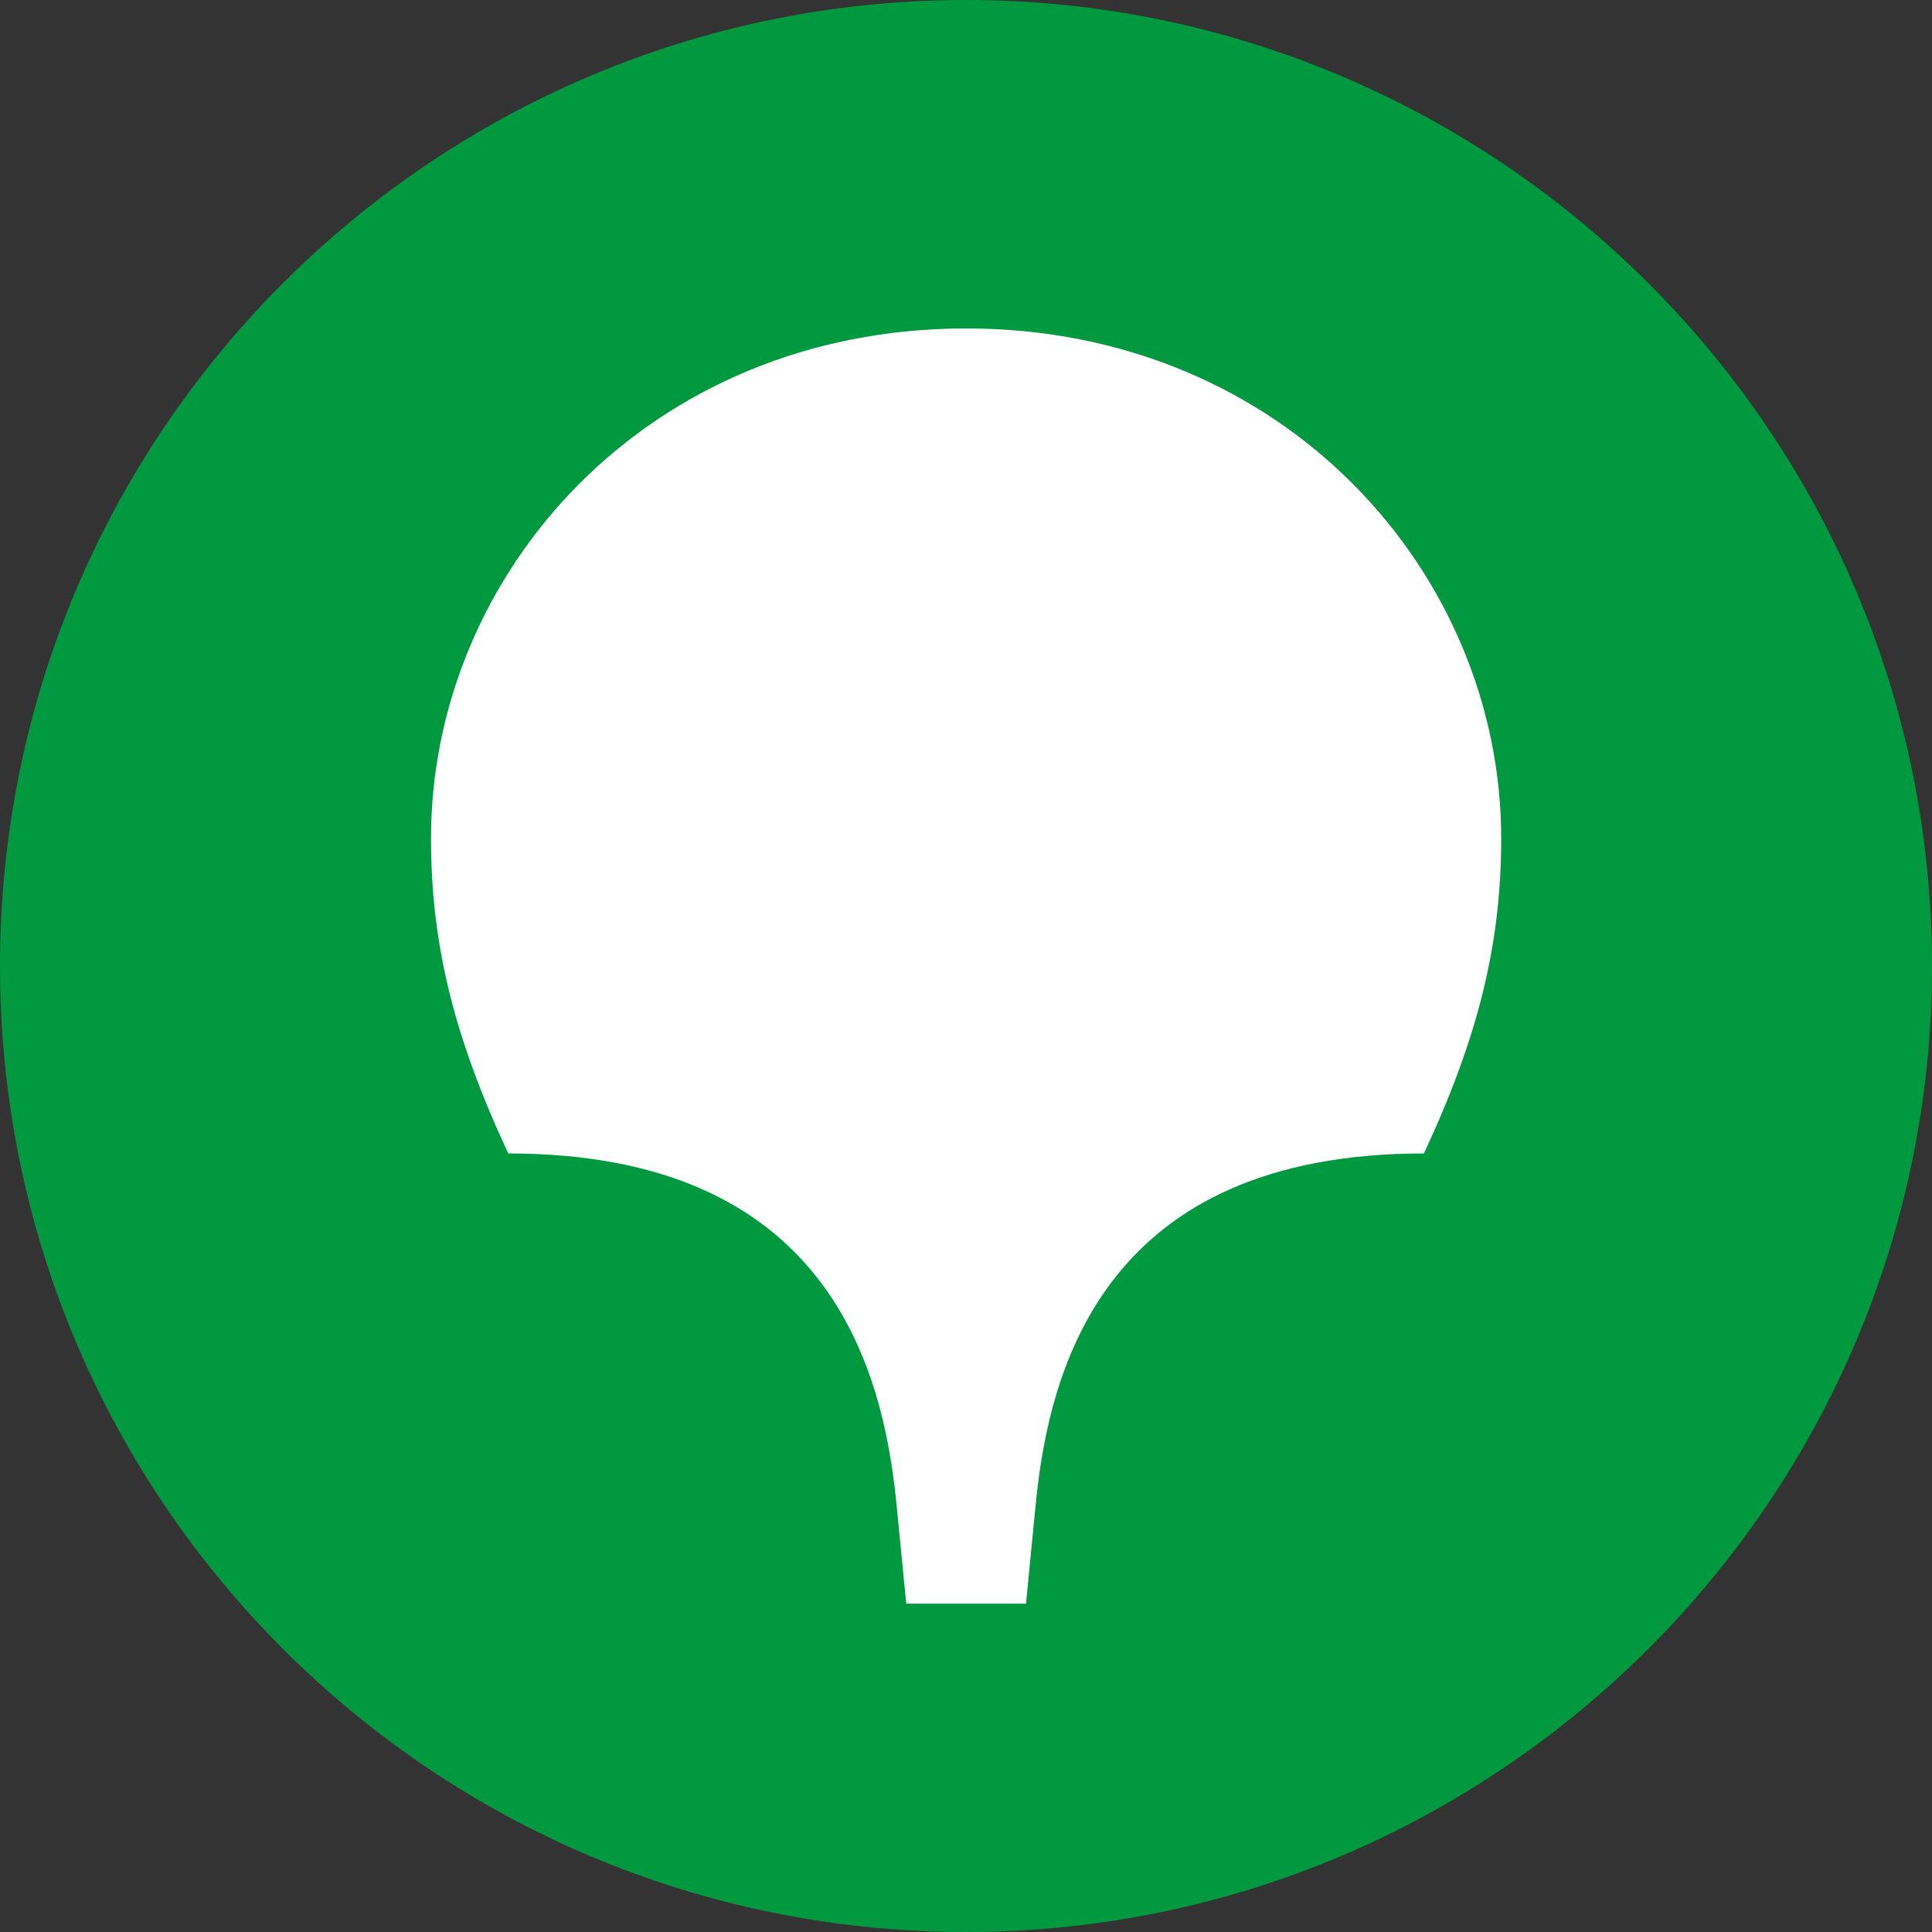 <svg width="40" height="40" viewBox="0 0 40 40" fill="none" xmlns="http://www.w3.org/2000/svg">
<rect x="0" y="0" width="40" height="40" fill="#333333" stroke="none"/>
<g clip-path="url(#clip0_719_931)">
<path d="M20 40C31 40 40 31.039 40 20C40 8.959 31 0 20 0C8.959 0 3.62058e-07 8.961 3.62058e-07 20C-0.002 31.041 8.959 40 20 40Z" fill="#00993F"/>
<path d="M20 6.8C26.6 6.8 31.081 11.879 31.081 17.36C31.081 19.561 30.6 21.481 29.481 23.881C22.921 23.881 21.721 28.241 21.442 31.162L21.242 33.202H18.763L18.563 31.162C18.282 28.241 17.082 23.881 10.523 23.881C9.404 21.481 8.924 19.561 8.924 17.36C8.92 11.879 13.4 6.8 20 6.8Z" fill="white"/>
</g>
<defs>
<clipPath id="clip0_719_931">
<rect width="40" height="40" fill="white"/>
</clipPath>
</defs>
</svg>
